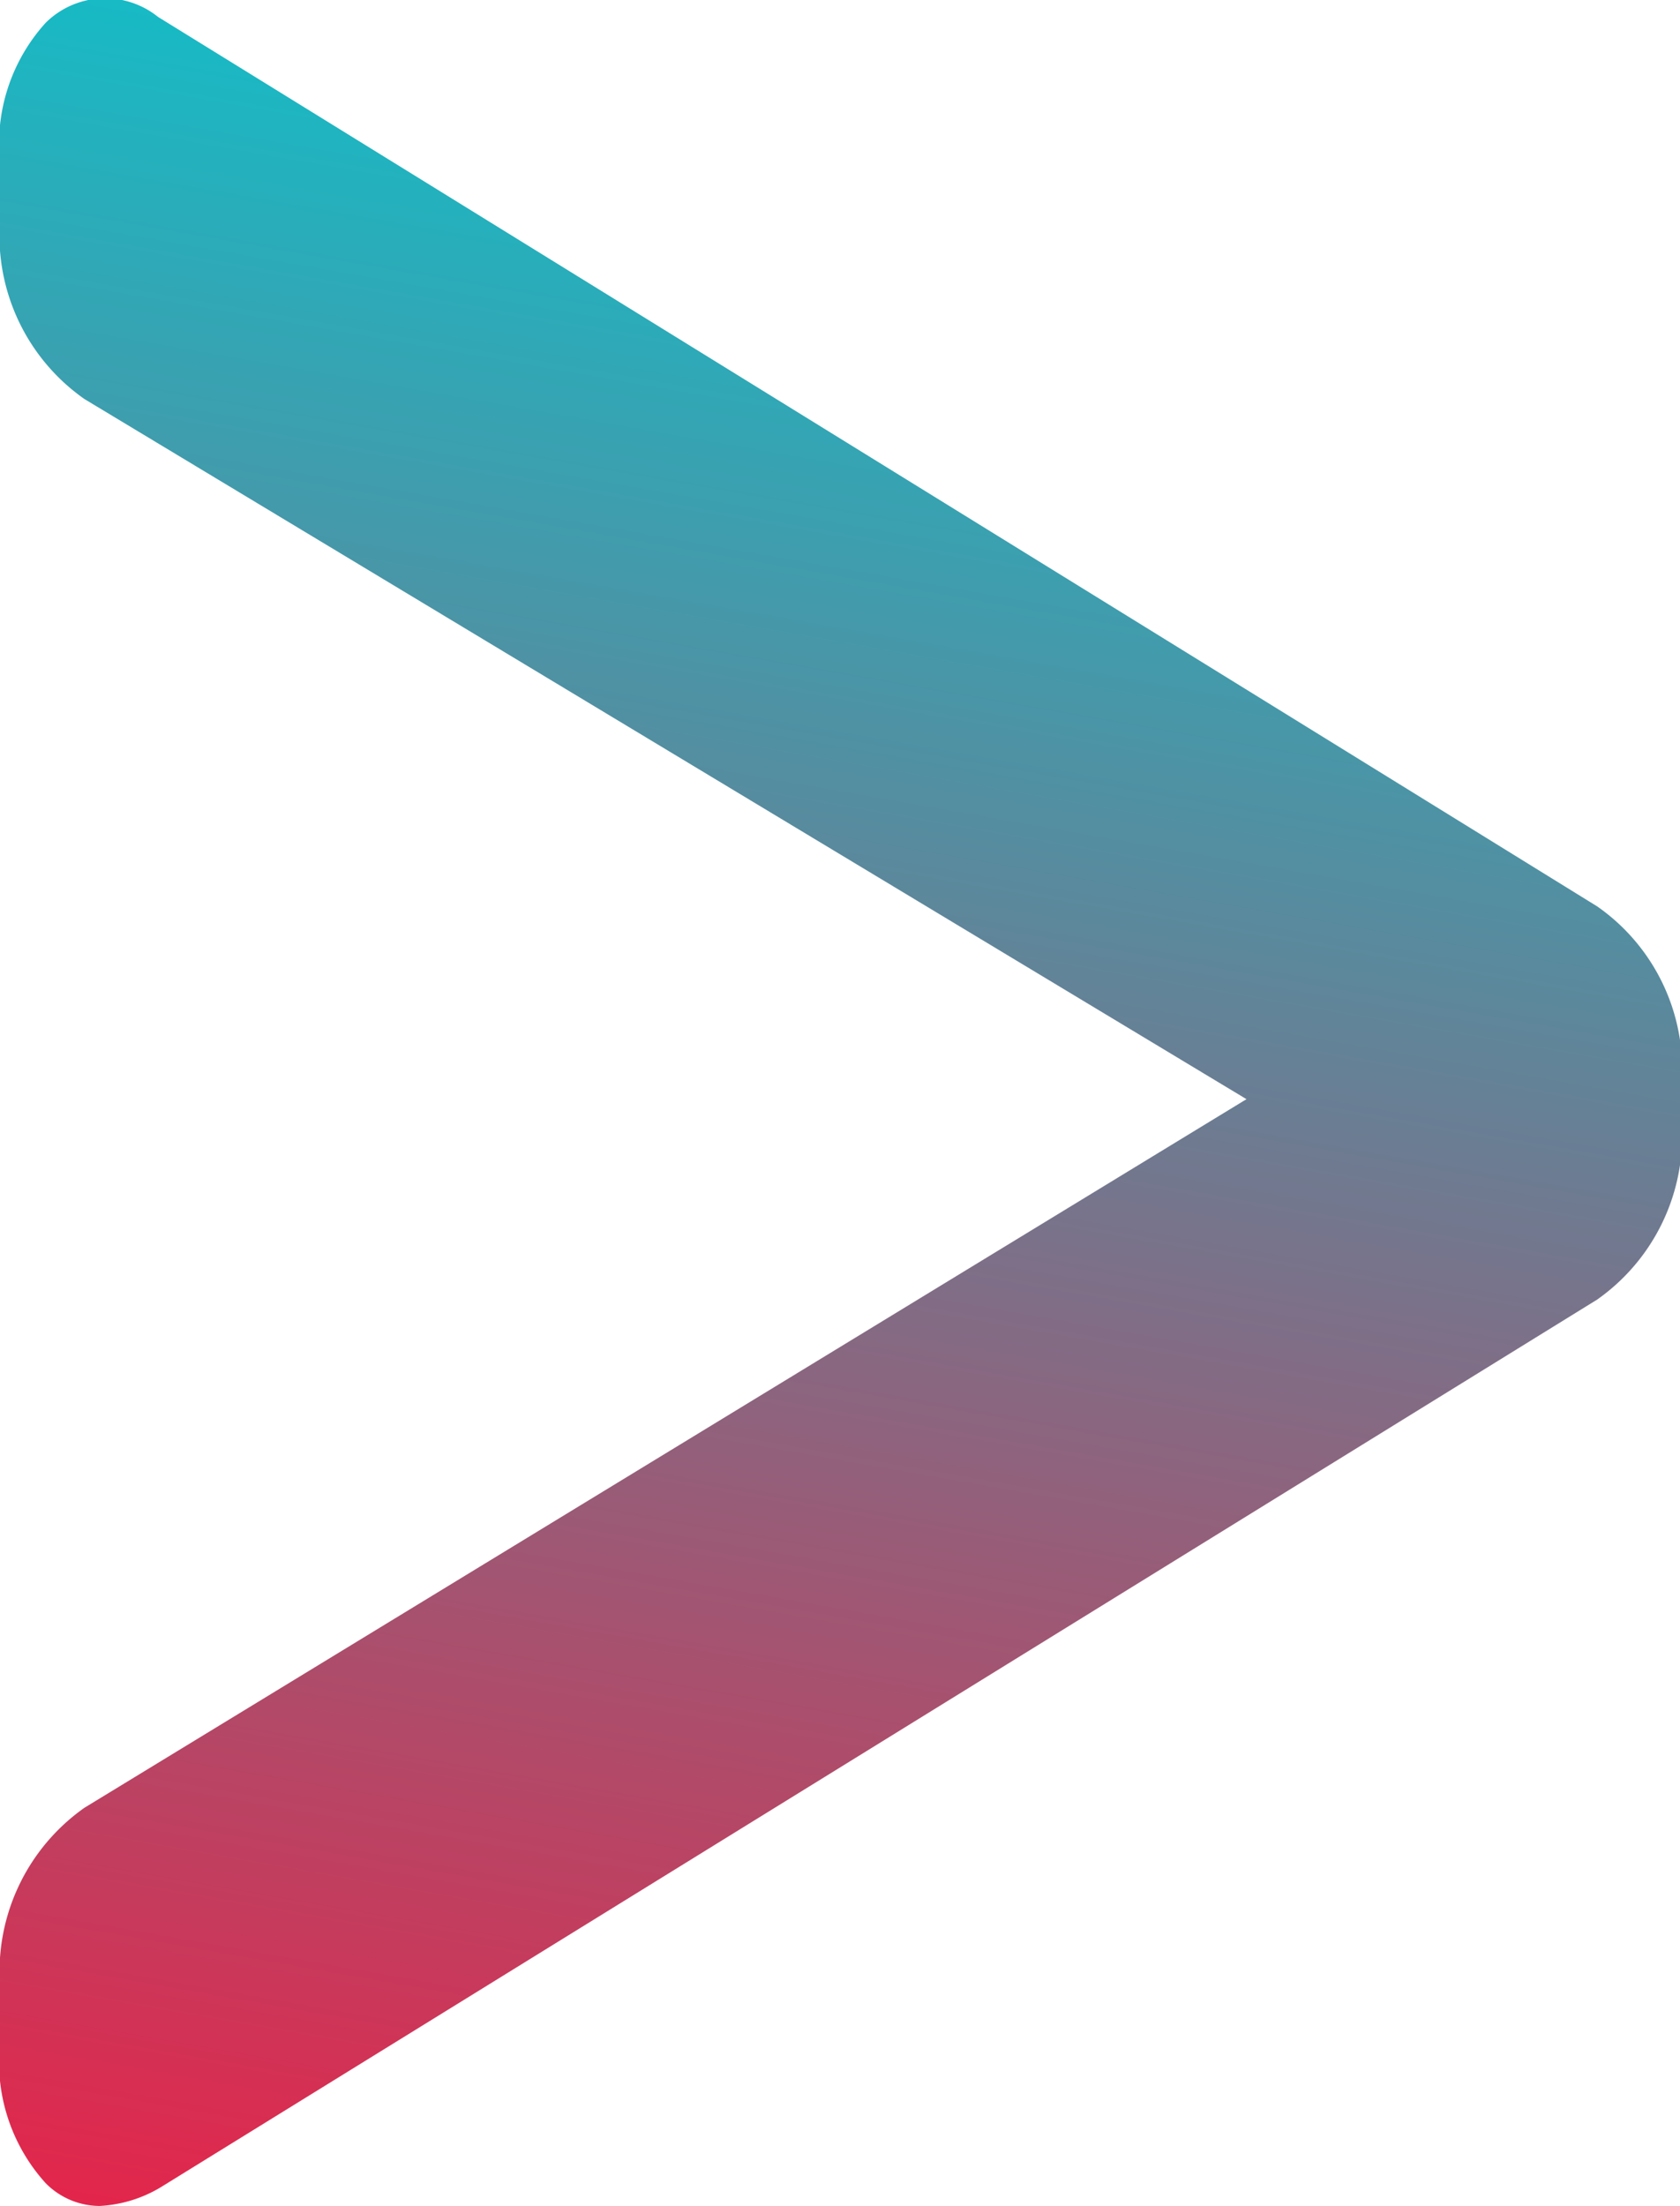 <svg xmlns="http://www.w3.org/2000/svg" xmlns:xlink="http://www.w3.org/1999/xlink" viewBox="0 0 19.88 26.09"><defs><style>.cls-1{fill:url(#linear-gradient);}</style><linearGradient id="linear-gradient" x1="5.9" y1="30.53" x2="11.48" y2="-1.18" gradientUnits="userSpaceOnUse"><stop offset="0" stop-color="#ff113a"/><stop offset="1" stop-color="#00cbd3"/></linearGradient></defs><g id="Layer_2" data-name="Layer 2"><g id="Layer_1-2" data-name="Layer 1"><path class="cls-1" d="M18.9,10.72,1.87.2A1,1,0,0,0,.54.27,2.13,2.13,0,0,0,0,1.92v.69A2.36,2.36,0,0,0,1,4.72L14.75,13,1,21.38a2.37,2.37,0,0,0-1,2.1v.69a2.13,2.13,0,0,0,.54,1.65.9.9,0,0,0,.64.27,1.56,1.56,0,0,0,.72-.22l17-10.5a2.37,2.37,0,0,0,1-2.1v-.46A2.35,2.35,0,0,0,18.9,10.72Z"/></g></g></svg>